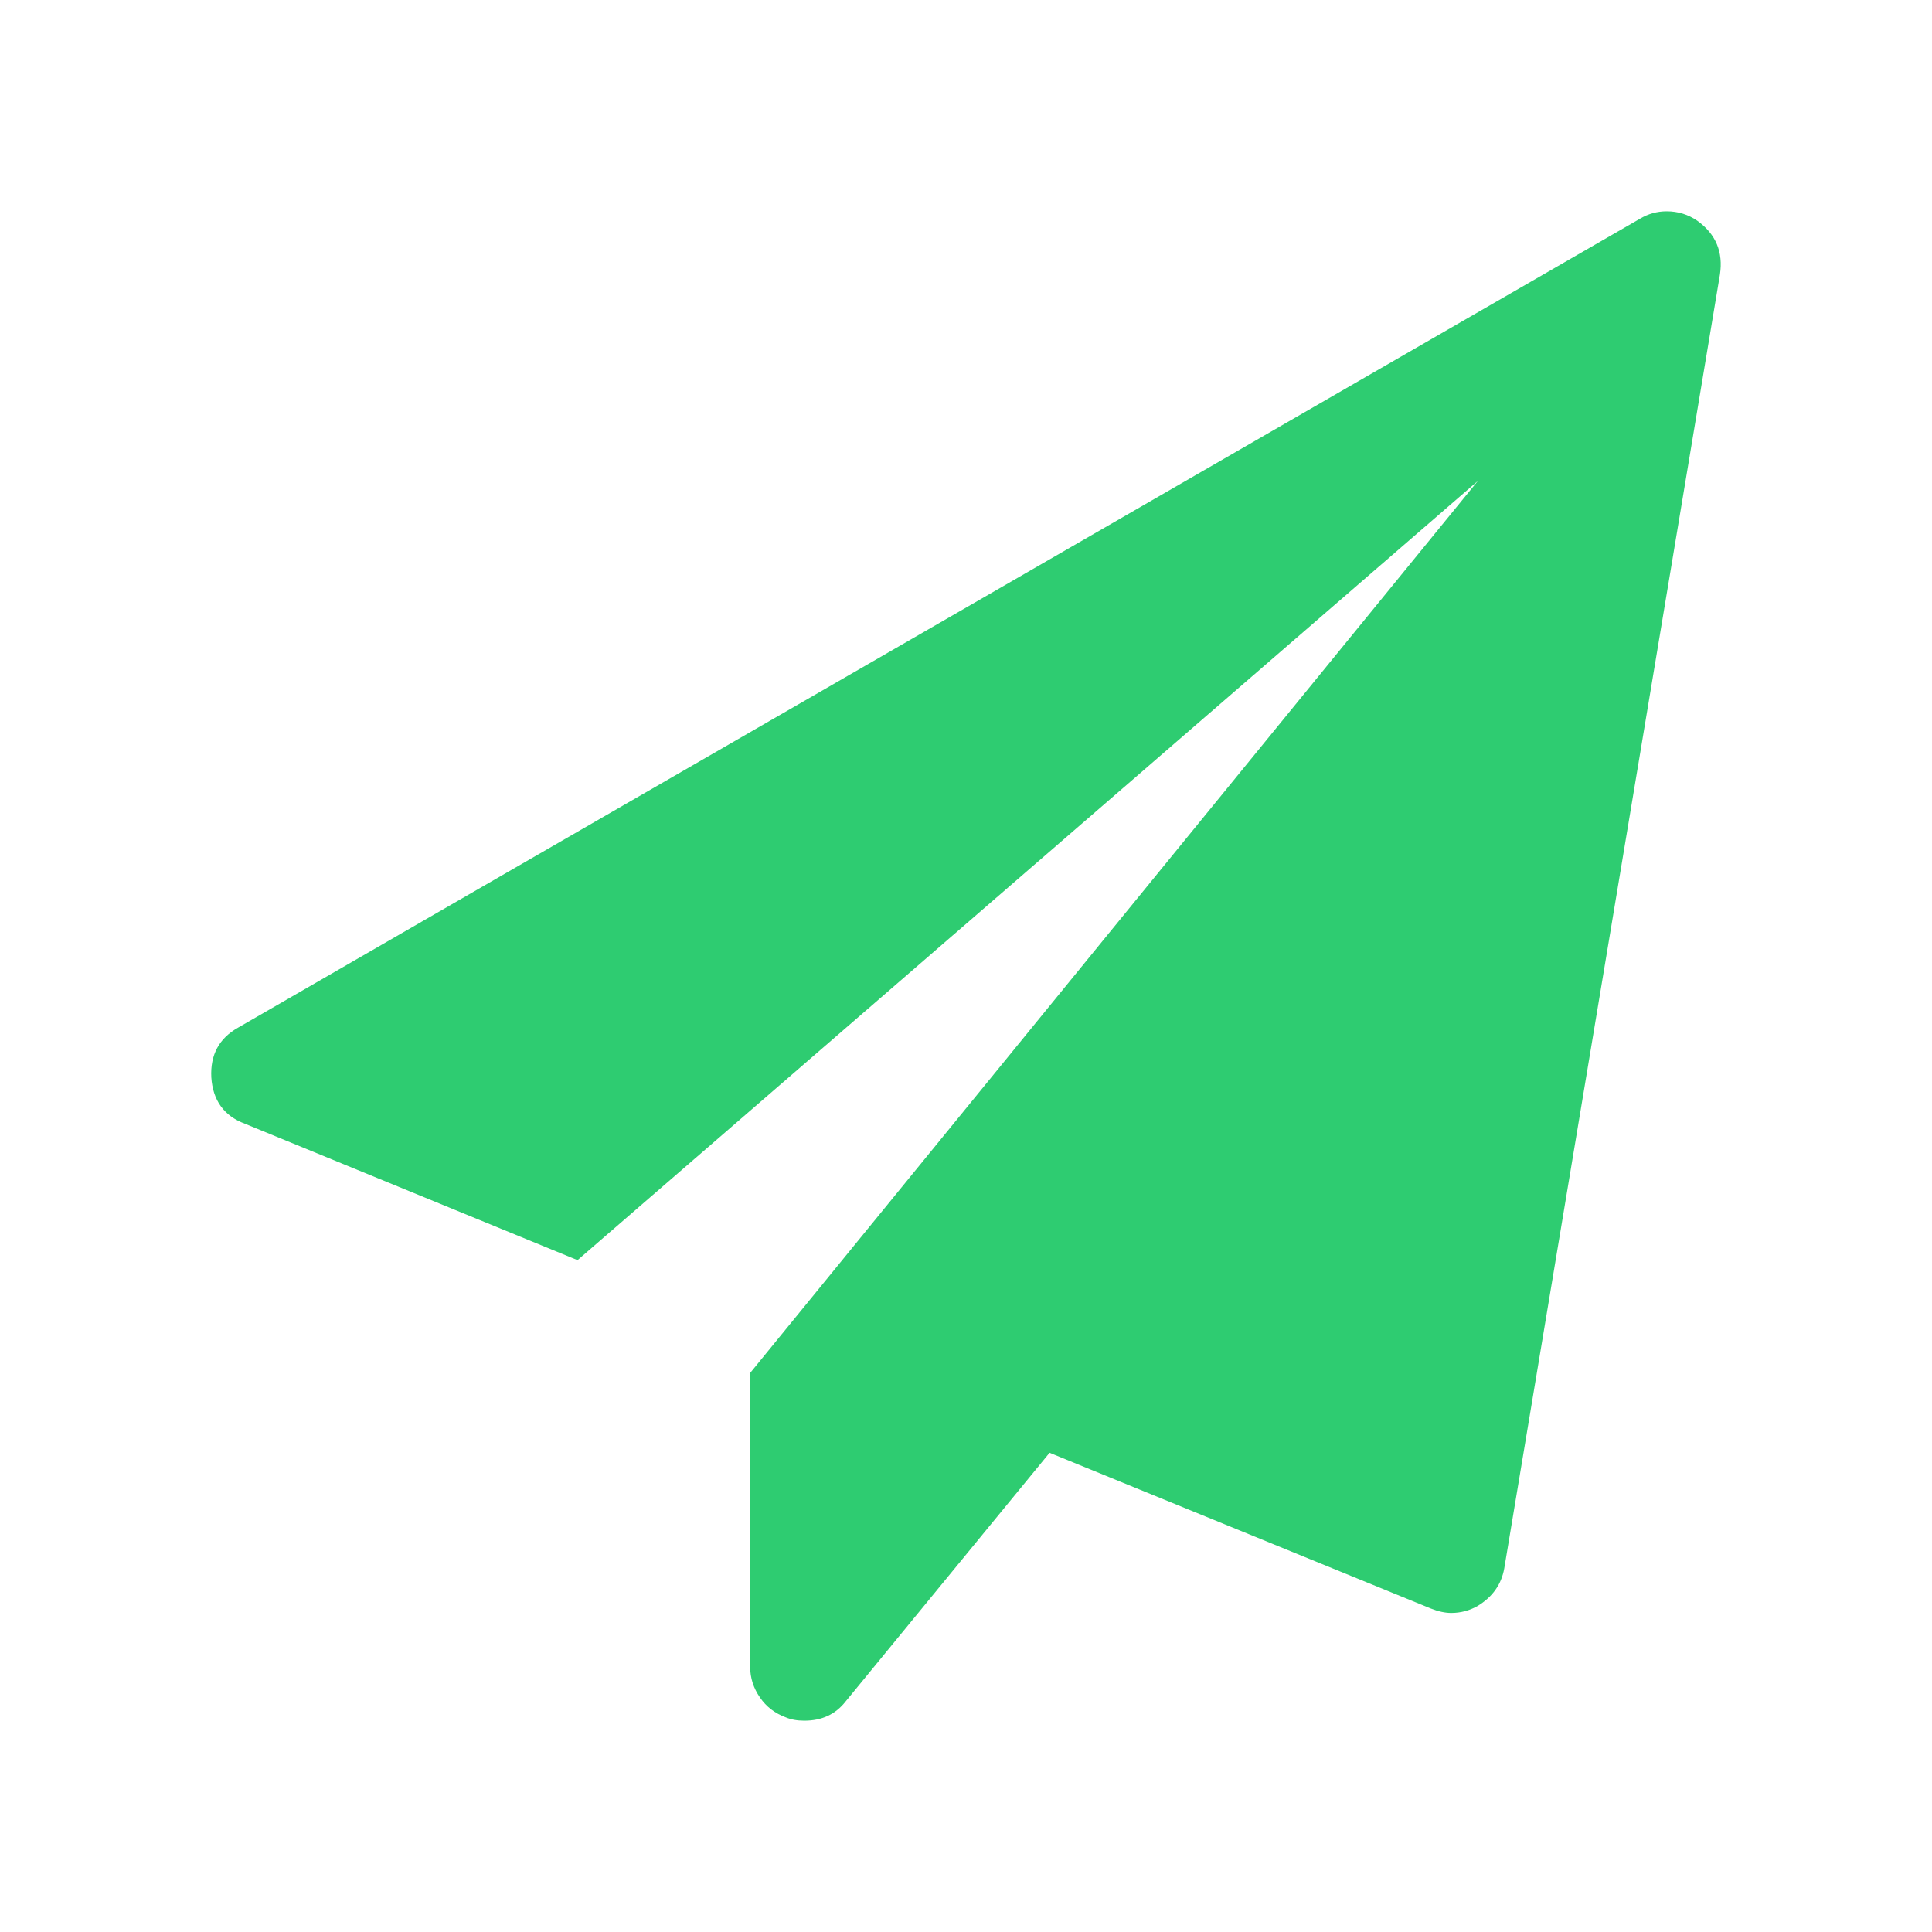 <?xml version="1.0" standalone="no"?><!DOCTYPE svg PUBLIC "-//W3C//DTD SVG 1.1//EN" "http://www.w3.org/Graphics/SVG/1.1/DTD/svg11.dtd"><svg t="1575943011708" class="icon" viewBox="0 0 1024 1024" version="1.1" xmlns="http://www.w3.org/2000/svg" p-id="1704" xmlns:xlink="http://www.w3.org/1999/xlink" width="32" height="32"><defs><style type="text/css"></style></defs><path d="M899.6 117c9.9 7.1 13.8 16.7 12 28.5L797.3 831.2c-1.5 8.6-6.3 15.3-14.3 20.1-4.1 2.3-8.8 3.6-13.8 3.6-3.3 0-6.9-0.8-10.7-2.3L556.3 770 448.2 901.8c-5.4 6.9-12.7 10.2-21.9 10.2-3.8 0-7.1-0.6-9.9-1.8-5.6-2.1-10.2-5.5-13.6-10.5-3.4-4.9-5.2-10.3-5.2-16.3V727.7l385.7-472.8-477.2 413-176.3-72.3c-11-4.1-17-12.3-17.8-24.6-0.6-11.9 4.1-20.7 14.3-26.4L869.1 116c4.5-2.7 9.2-4 14.3-4 6 0 11.4 1.7 16.2 5z" p-id="1705" fill="#2ecc71"></path></svg>